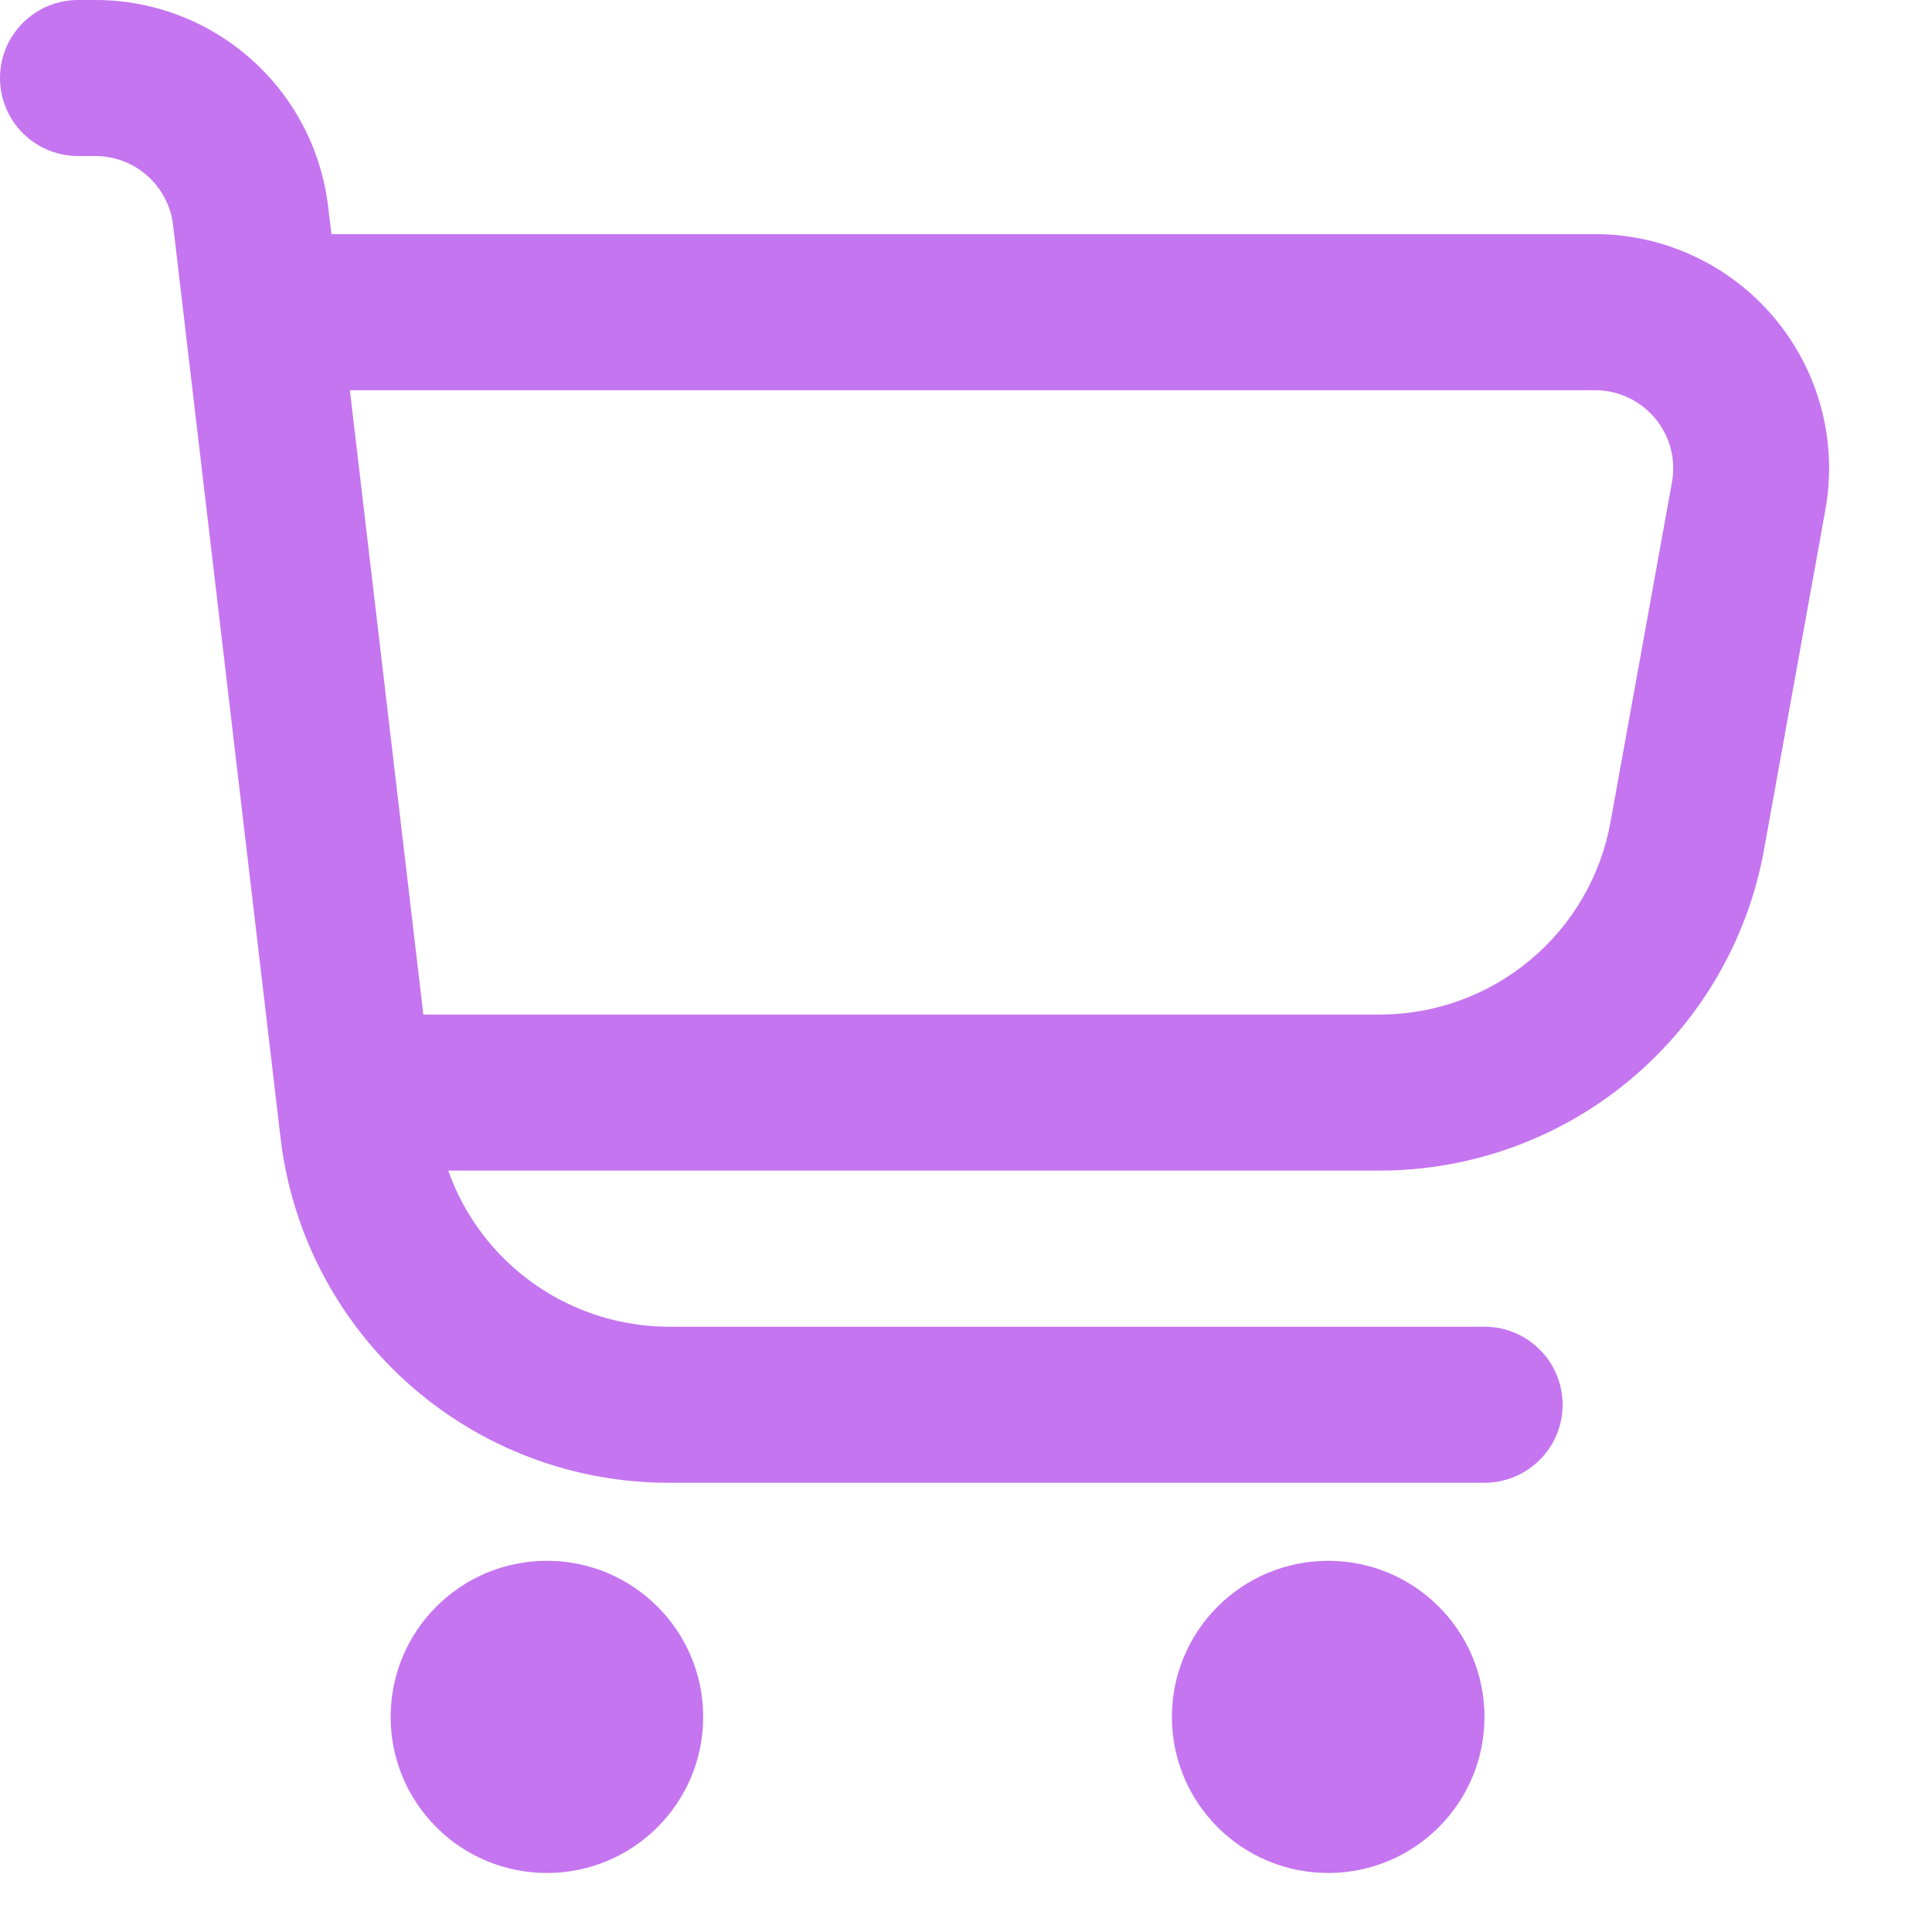 <svg width="31" height="31" viewBox="0 0 31 31" fill="none" xmlns="http://www.w3.org/2000/svg">
<g id="&#208;&#186;&#208;&#190;&#209;&#128;&#208;&#183;&#208;&#184;&#208;&#189;&#208;&#176;" clip-path="url(#clip0_166_1679)">
<path id="Vector" d="M28.474 5.105C28.121 4.683 27.68 4.343 27.181 4.11C26.682 3.876 26.137 3.756 25.587 3.757H5.318L5.265 3.317C5.157 2.404 4.718 1.561 4.03 0.95C3.342 0.338 2.453 0 1.532 0L1.254 0C0.921 0 0.602 0.132 0.367 0.367C0.132 0.602 0 0.92 0 1.252C0 1.584 0.132 1.903 0.367 2.138C0.602 2.372 0.921 2.504 1.254 2.504H1.532C1.839 2.504 2.135 2.617 2.365 2.821C2.594 3.025 2.741 3.306 2.777 3.61L4.502 18.261C4.681 19.785 5.414 21.19 6.561 22.209C7.709 23.229 9.191 23.792 10.727 23.792H23.819C24.151 23.792 24.47 23.66 24.705 23.425C24.941 23.19 25.073 22.872 25.073 22.54C25.073 22.208 24.941 21.889 24.705 21.654C24.47 21.419 24.151 21.288 23.819 21.288H10.727C9.951 21.285 9.195 21.044 8.562 20.595C7.929 20.147 7.451 19.514 7.192 18.783H22.135C23.605 18.783 25.028 18.267 26.155 17.326C27.283 16.385 28.044 15.078 28.305 13.633L29.289 8.181C29.387 7.64 29.365 7.084 29.224 6.552C29.083 6.021 28.827 5.527 28.474 5.105ZM26.828 7.736L25.842 13.188C25.686 14.056 25.229 14.841 24.551 15.406C23.873 15.971 23.018 16.28 22.135 16.279H6.793L5.614 6.261H25.587C25.771 6.26 25.953 6.299 26.12 6.377C26.287 6.454 26.435 6.567 26.554 6.708C26.672 6.848 26.758 7.014 26.806 7.191C26.853 7.369 26.86 7.555 26.828 7.736Z" fill="#C575F0"/>
<path id="Vector_2" d="M8.775 30.053C10.16 30.053 11.283 28.932 11.283 27.549C11.283 26.166 10.16 25.044 8.775 25.044C7.391 25.044 6.268 26.166 6.268 27.549C6.268 28.932 7.391 30.053 8.775 30.053Z" fill="#C575F0"/>
<path id="Vector_3" d="M21.312 30.053C22.696 30.053 23.819 28.932 23.819 27.549C23.819 26.166 22.696 25.044 21.312 25.044C19.927 25.044 18.804 26.166 18.804 27.549C18.804 28.932 19.927 30.053 21.312 30.053Z" fill="#C575F0"/>
</g>
<defs>
<clipPath id="clip0_166_1679">
<rect width="30.087" height="30.053" fill="white"/>
</clipPath>
</defs>
</svg>
